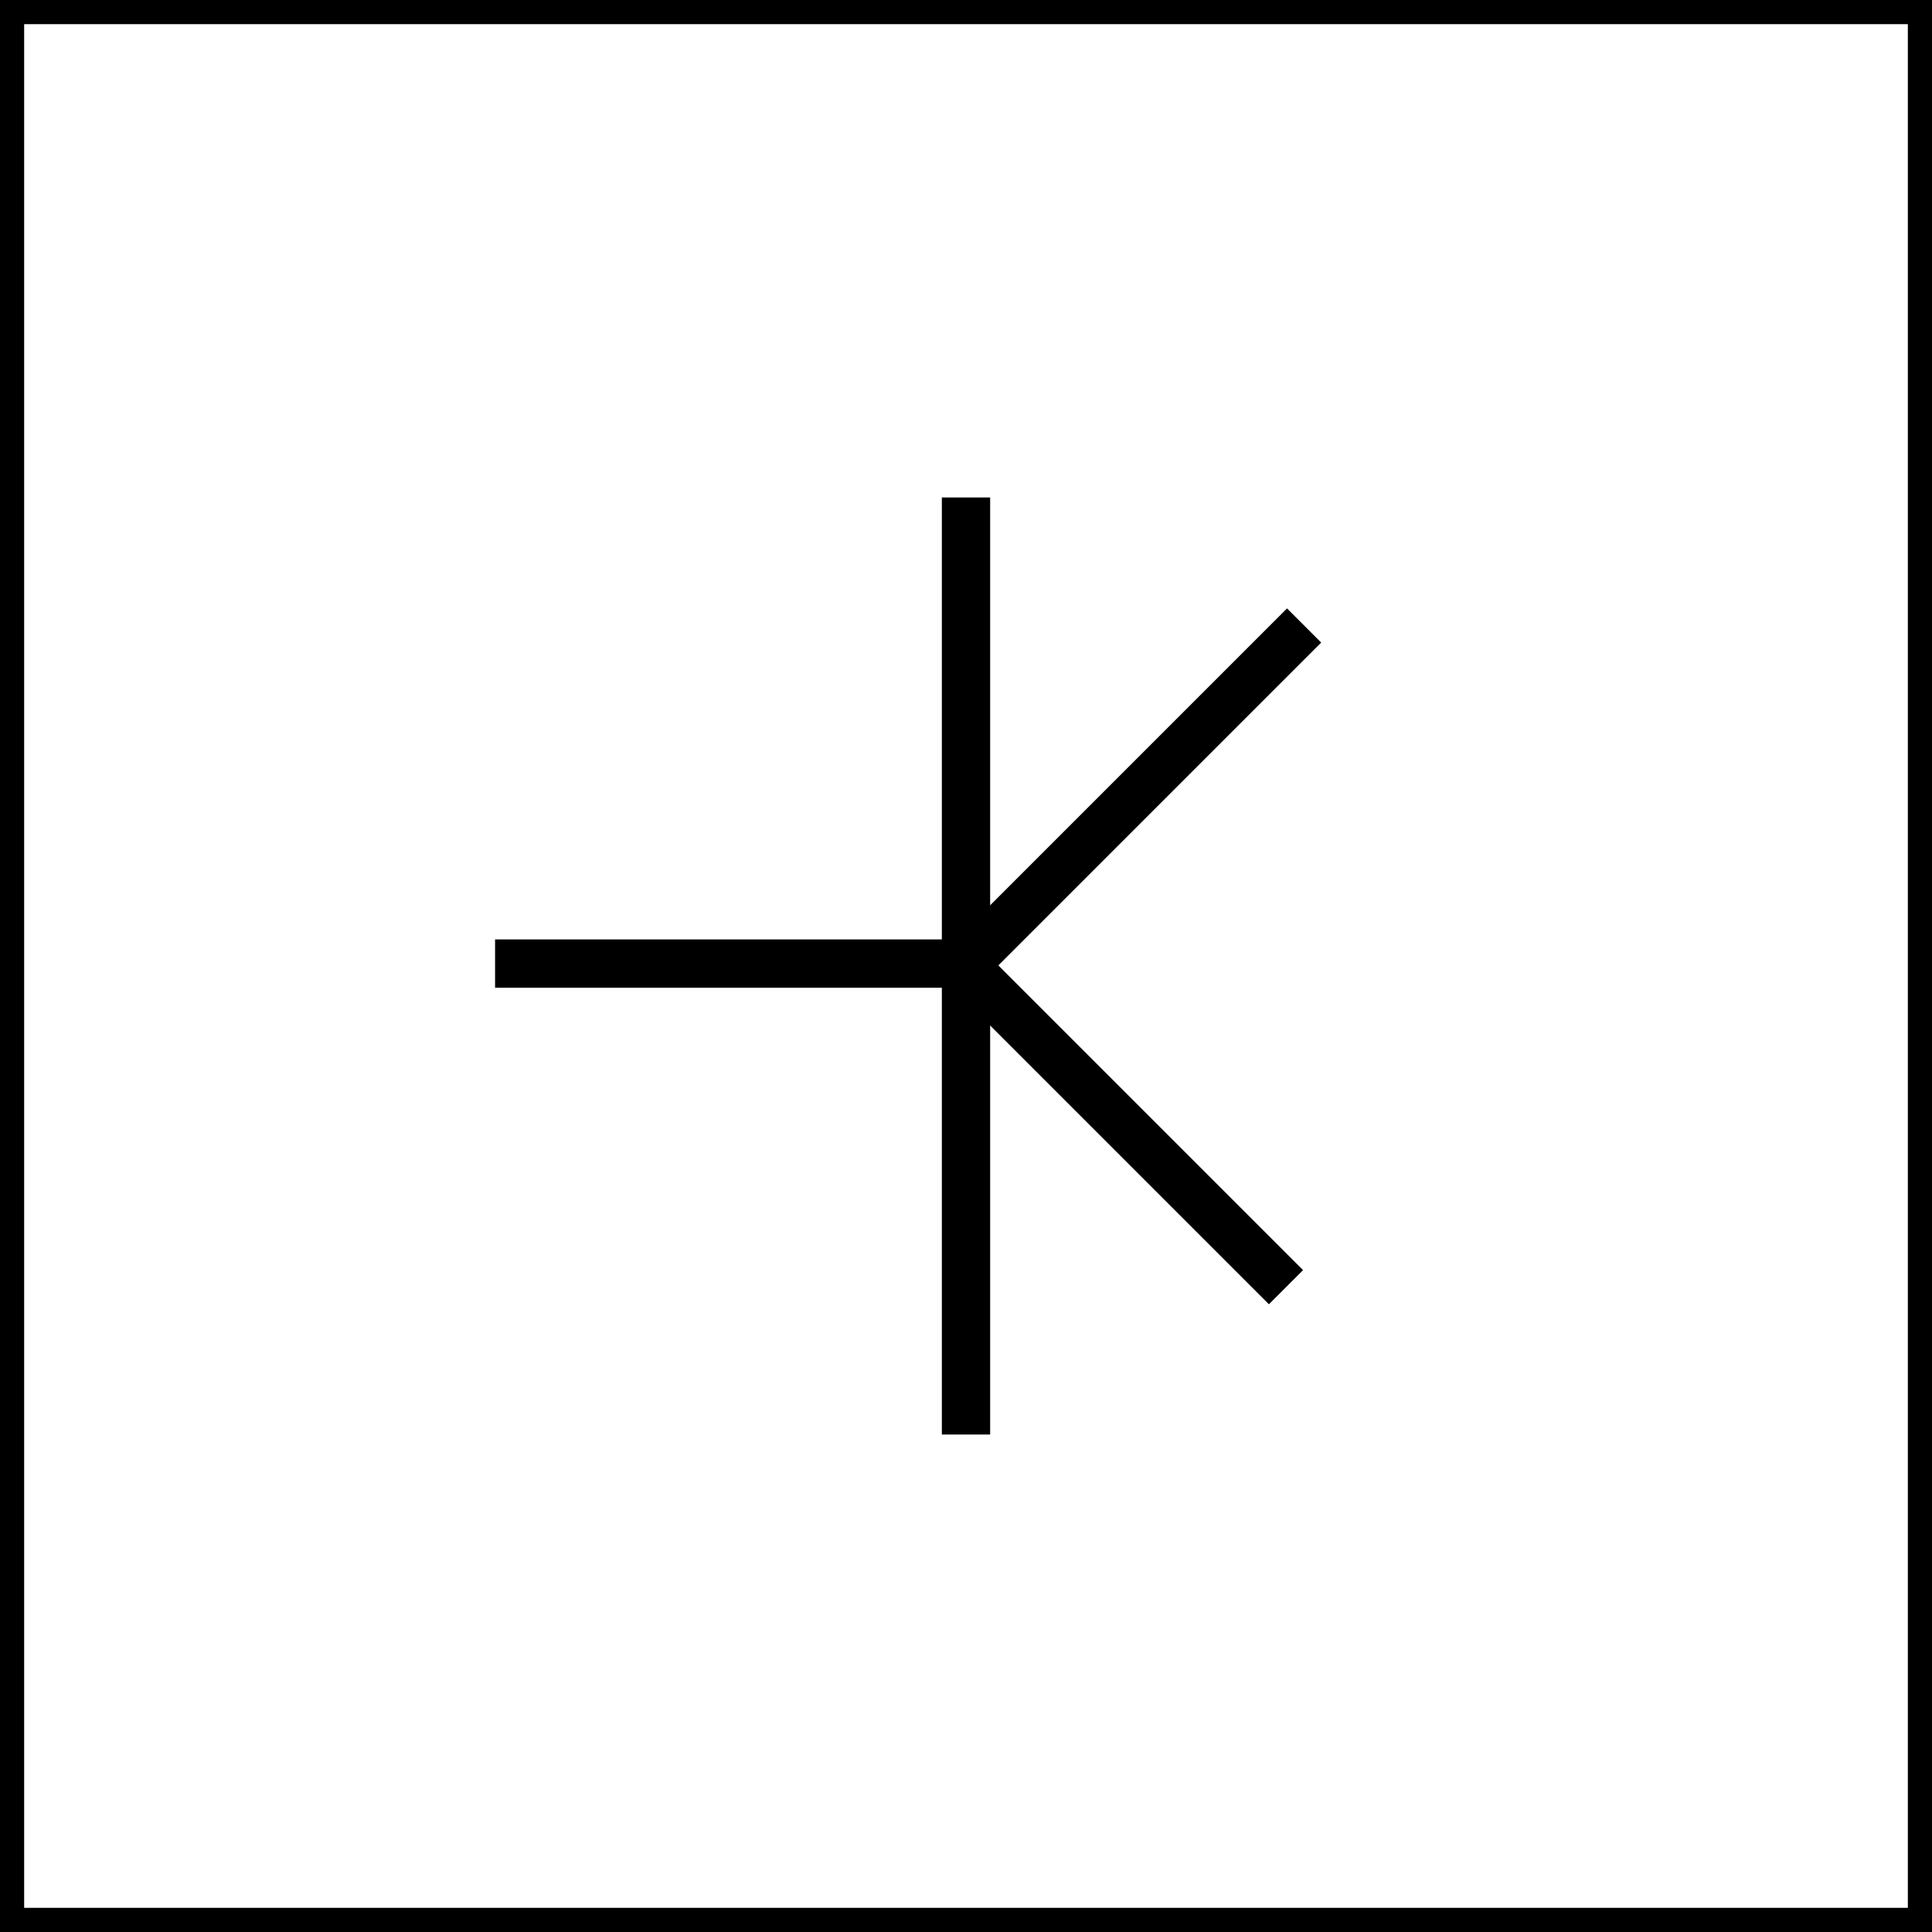 <svg width="400" height="400" viewBox="0 0 400 400" fill="none" xmlns="http://www.w3.org/2000/svg">
<rect x="397.5" y="2.5" width="395" height="395" transform="rotate(90 397.5 2.5)" stroke="black" stroke-width="5"/>
<path d="M266.25 266.5L199.25 199.5M102.5 199.5H199.25M200 103V199.5H199.25" stroke="black" stroke-width="10"/>
<path d="M200 199.5H199.25M200 199.5L270 129.5M200 199.5V297" stroke="black" stroke-width="10"/>
</svg>
